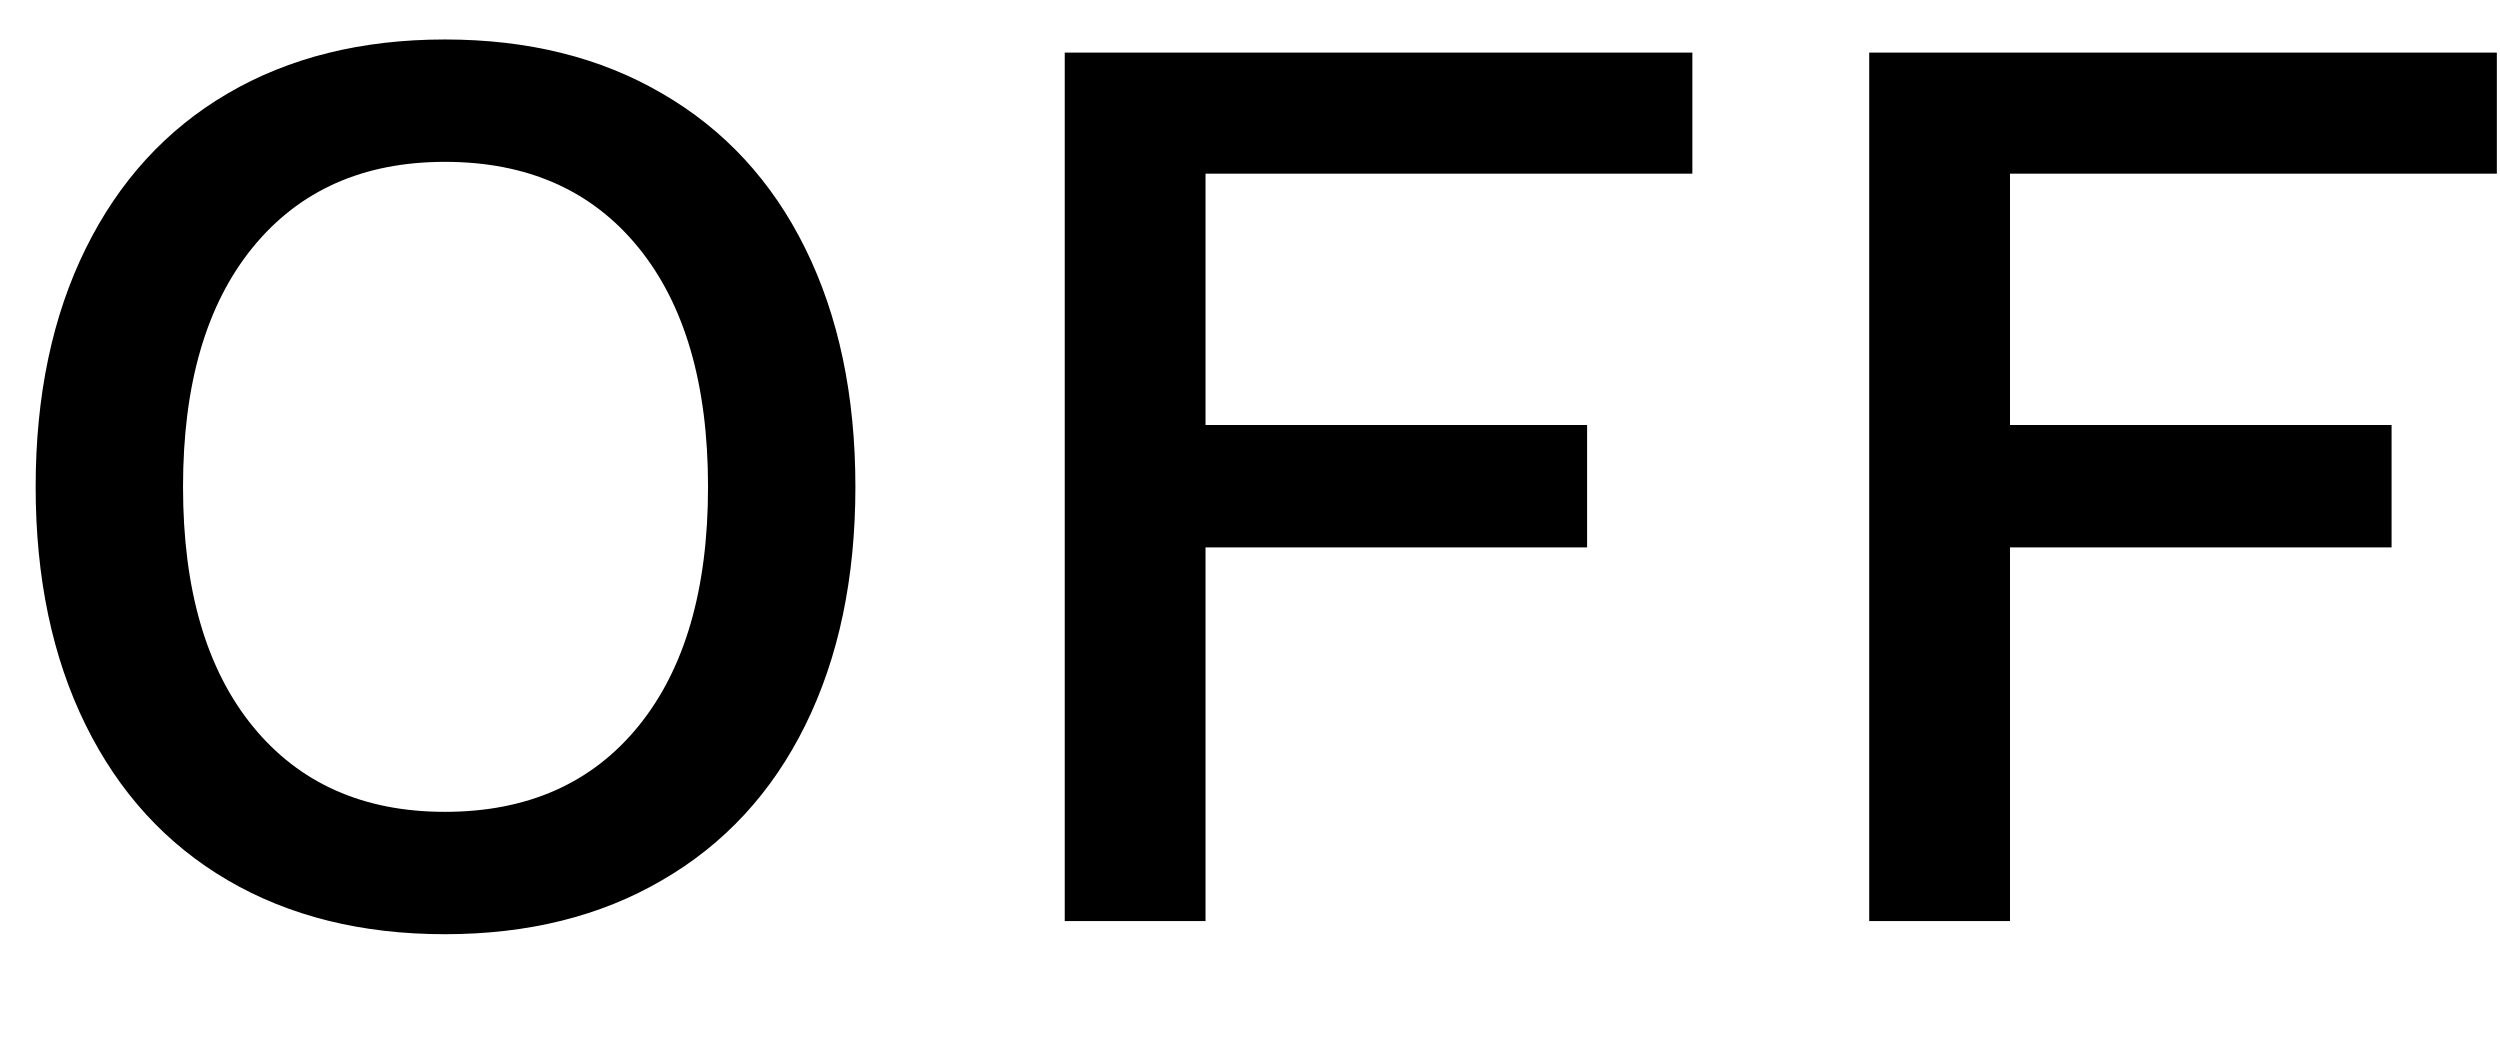 <svg width="19" height="8" viewBox="0 0 19 8" fill="none" xmlns="http://www.w3.org/2000/svg">
<path d="M3.381 0.3C4.014 0.3 4.564 0.437 5.031 0.71C5.504 0.983 5.868 1.377 6.121 1.89C6.374 2.403 6.501 3.007 6.501 3.7C6.501 4.393 6.374 4.997 6.121 5.51C5.868 6.023 5.504 6.417 5.031 6.69C4.564 6.963 4.014 7.1 3.381 7.1C2.748 7.1 2.198 6.963 1.731 6.69C1.264 6.417 0.904 6.023 0.651 5.51C0.398 4.997 0.271 4.393 0.271 3.7C0.271 3.007 0.398 2.403 0.651 1.89C0.904 1.377 1.264 0.983 1.731 0.71C2.198 0.437 2.748 0.3 3.381 0.3ZM3.381 1.23C2.761 1.23 2.274 1.447 1.921 1.88C1.568 2.313 1.391 2.92 1.391 3.7C1.391 4.48 1.568 5.087 1.921 5.52C2.274 5.953 2.761 6.17 3.381 6.17C4.008 6.17 4.498 5.953 4.851 5.52C5.204 5.087 5.381 4.48 5.381 3.7C5.381 2.92 5.204 2.313 4.851 1.88C4.498 1.447 4.008 1.23 3.381 1.23ZM9.162 1.32V3.23H12.062V4.16H9.162V7H8.092V0.4H12.862V1.32H9.162ZM15.276 1.32V3.23H18.176V4.16H15.276V7H14.206V0.4H18.976V1.32H15.276Z" fill="black"/>
</svg>
